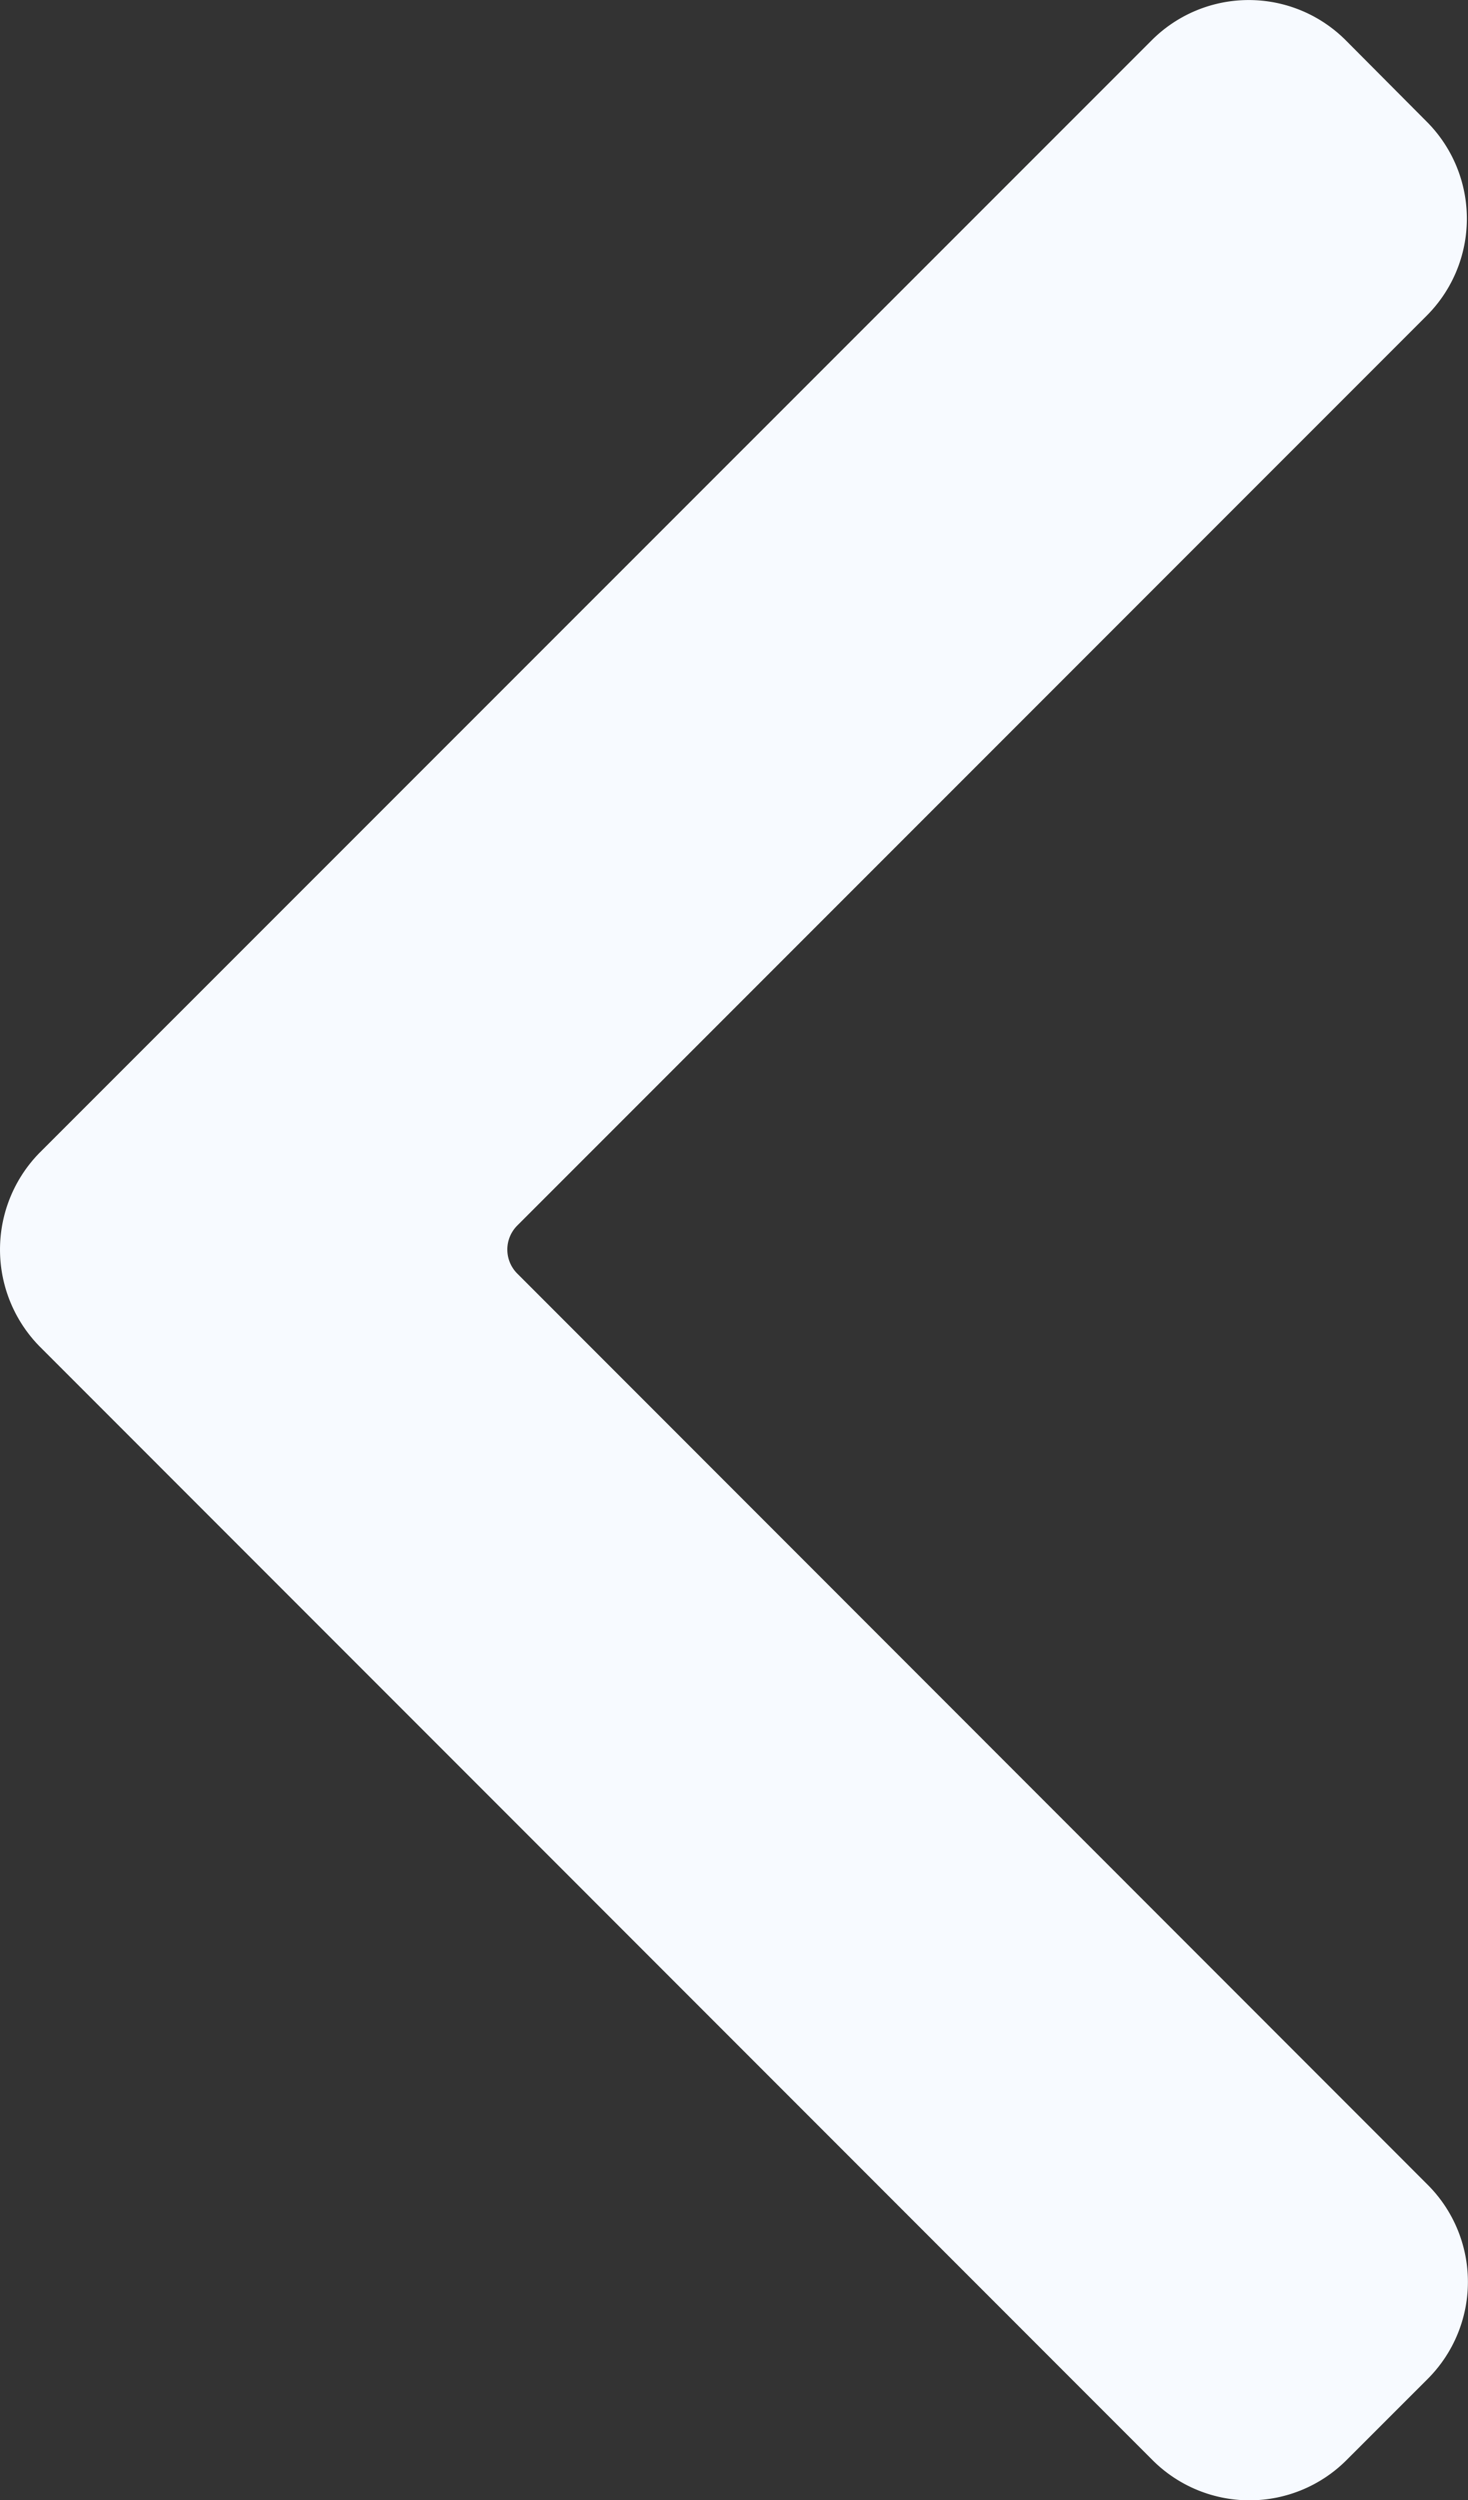 <svg id="White_-_Arrow_Left" data-name="White - Arrow Left" xmlns="http://www.w3.org/2000/svg" viewBox="0 0 289.05 492"><rect x="0" y="0" width="289.05" height="492" fill="#333333" stroke="none"/><defs><style>.cls-1{fill:#f7faff;}</style></defs><path class="cls-1" d="M169.32,376.8l219-218.94a27,27,0,0,1,38.07,0L442.46,174a27,27,0,0,1,0,38.06L263.32,391.18a6.68,6.68,0,0,0,0,9.43L442.66,580a27,27,0,0,1,0,38.07l-16.12,16.11a27,27,0,0,1-38.06,0L169.32,415a27.19,27.19,0,0,1,0-38.2Z" transform="translate(-161.48 -150)"/></svg>